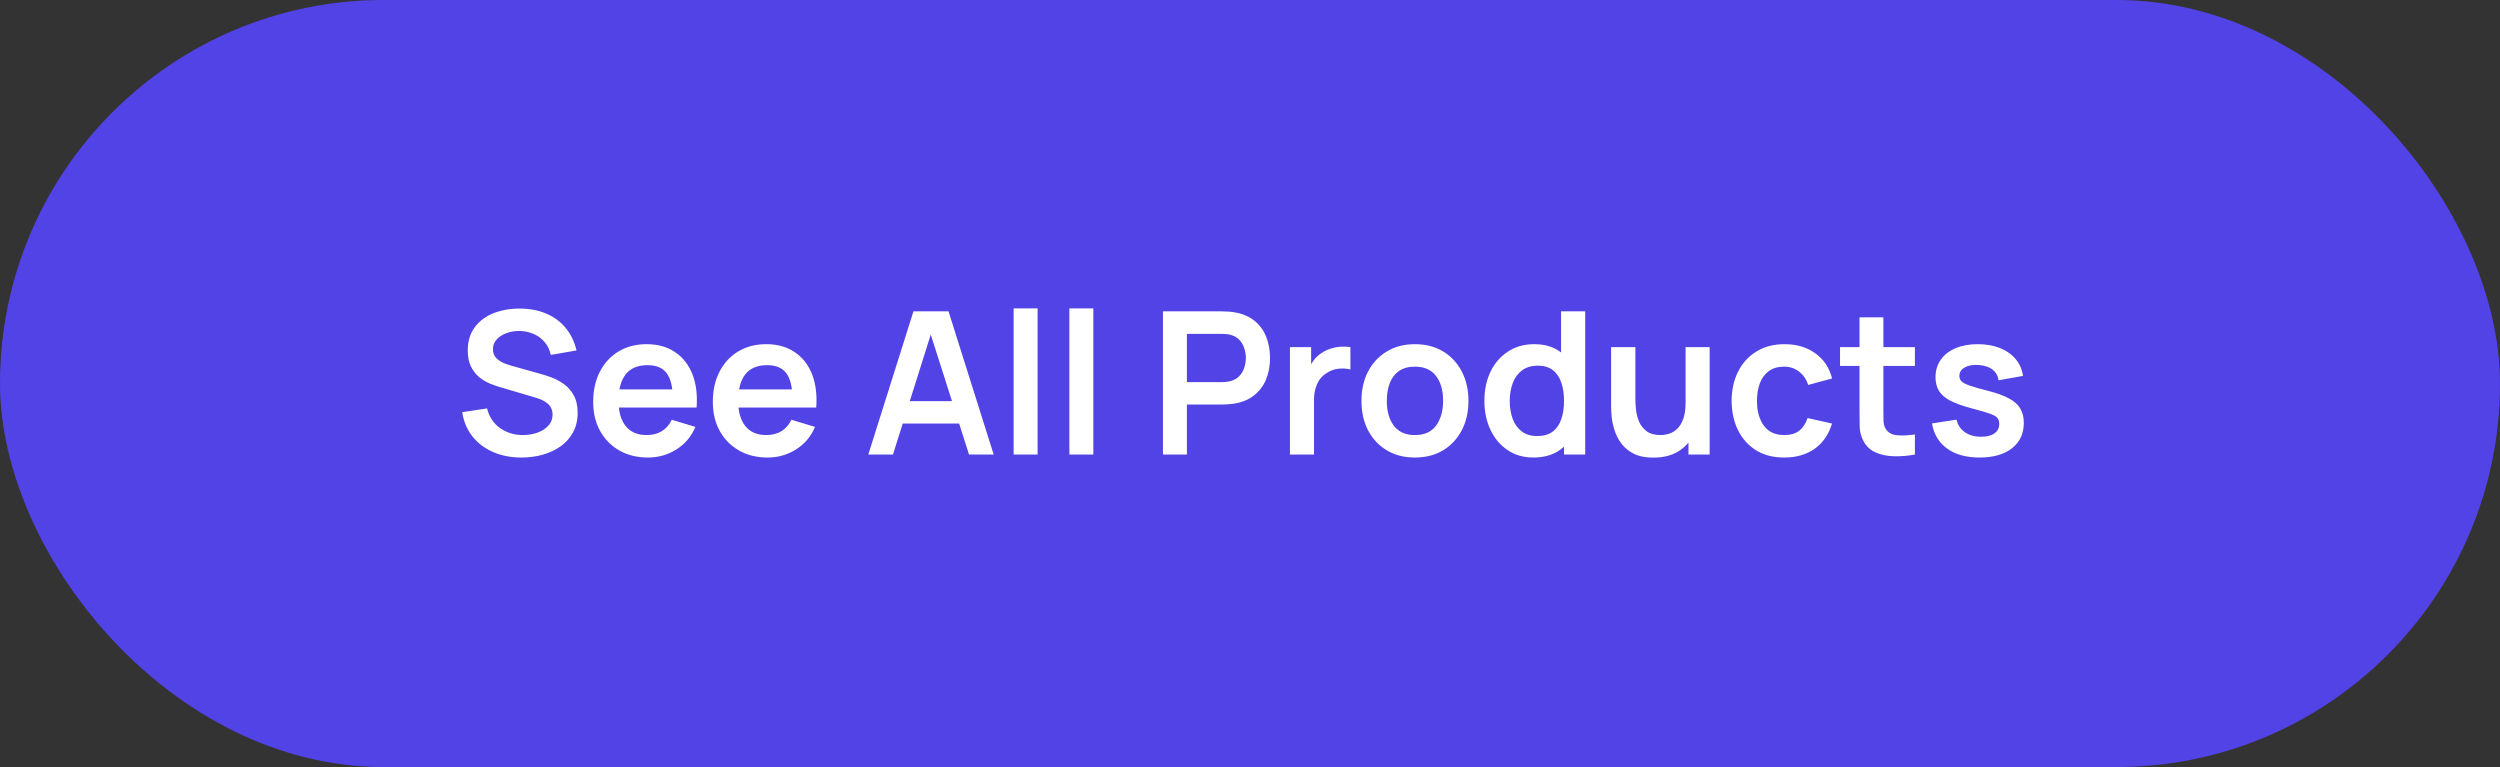 <svg width="176" height="54" viewBox="0 0 176 54" fill="none" xmlns="http://www.w3.org/2000/svg">
<rect x="0" y="0" width="176" height="54" fill="#333333" stroke="none"/>
<rect width="176" height="54" rx="27" fill="#5243E6"/>
<path d="M36.711 32.21C35.974 32.21 35.309 32.082 34.716 31.825C34.128 31.568 33.643 31.202 33.26 30.726C32.882 30.245 32.642 29.676 32.539 29.018L34.289 28.752C34.438 29.349 34.744 29.811 35.206 30.138C35.673 30.465 36.209 30.628 36.816 30.628C37.175 30.628 37.514 30.572 37.831 30.46C38.148 30.348 38.405 30.185 38.601 29.97C38.802 29.755 38.902 29.492 38.902 29.179C38.902 29.039 38.879 28.911 38.832 28.794C38.785 28.673 38.715 28.565 38.622 28.472C38.533 28.379 38.417 28.295 38.272 28.22C38.132 28.141 37.969 28.073 37.782 28.017L35.178 27.247C34.954 27.182 34.711 27.095 34.45 26.988C34.193 26.876 33.948 26.724 33.715 26.533C33.486 26.337 33.297 26.09 33.148 25.791C33.003 25.488 32.931 25.114 32.931 24.671C32.931 24.022 33.094 23.479 33.421 23.04C33.752 22.597 34.196 22.265 34.751 22.046C35.311 21.827 35.932 21.719 36.613 21.724C37.304 21.729 37.92 21.848 38.461 22.081C39.002 22.31 39.455 22.643 39.819 23.082C40.183 23.521 40.44 24.05 40.589 24.671L38.776 24.986C38.701 24.631 38.557 24.33 38.342 24.083C38.132 23.831 37.873 23.64 37.565 23.509C37.262 23.378 36.937 23.308 36.592 23.299C36.256 23.294 35.943 23.346 35.654 23.453C35.369 23.556 35.138 23.705 34.961 23.901C34.788 24.097 34.702 24.326 34.702 24.587C34.702 24.834 34.777 25.037 34.926 25.196C35.075 25.35 35.26 25.474 35.479 25.567C35.703 25.656 35.929 25.73 36.158 25.791L37.964 26.295C38.211 26.36 38.489 26.449 38.797 26.561C39.105 26.673 39.401 26.829 39.686 27.03C39.971 27.231 40.204 27.494 40.386 27.821C40.573 28.148 40.666 28.563 40.666 29.067C40.666 29.59 40.556 30.049 40.337 30.446C40.122 30.838 39.831 31.165 39.462 31.426C39.093 31.687 38.671 31.883 38.195 32.014C37.724 32.145 37.229 32.21 36.711 32.21ZM45.618 32.21C44.853 32.21 44.181 32.044 43.602 31.713C43.023 31.382 42.571 30.922 42.244 30.334C41.922 29.746 41.761 29.069 41.761 28.304C41.761 27.478 41.92 26.762 42.237 26.155C42.554 25.544 42.995 25.07 43.56 24.734C44.125 24.398 44.778 24.23 45.52 24.23C46.304 24.23 46.969 24.414 47.515 24.783C48.066 25.147 48.474 25.663 48.74 26.33C49.006 26.997 49.106 27.784 49.041 28.689H47.368V28.073C47.364 27.252 47.219 26.652 46.934 26.274C46.65 25.896 46.202 25.707 45.59 25.707C44.9 25.707 44.386 25.922 44.05 26.351C43.714 26.776 43.546 27.399 43.546 28.22C43.546 28.985 43.714 29.578 44.05 29.998C44.386 30.418 44.876 30.628 45.52 30.628C45.935 30.628 46.292 30.537 46.591 30.355C46.895 30.168 47.128 29.9 47.291 29.55L48.957 30.054C48.668 30.735 48.22 31.265 47.613 31.643C47.011 32.021 46.346 32.21 45.618 32.21ZM43.014 28.689V27.415H48.215V28.689H43.014ZM54.04 32.21C53.275 32.21 52.603 32.044 52.024 31.713C51.445 31.382 50.993 30.922 50.666 30.334C50.344 29.746 50.183 29.069 50.183 28.304C50.183 27.478 50.342 26.762 50.659 26.155C50.976 25.544 51.417 25.07 51.982 24.734C52.547 24.398 53.2 24.23 53.942 24.23C54.726 24.23 55.391 24.414 55.937 24.783C56.488 25.147 56.896 25.663 57.162 26.33C57.428 26.997 57.528 27.784 57.463 28.689H55.79V28.073C55.785 27.252 55.641 26.652 55.356 26.274C55.071 25.896 54.623 25.707 54.012 25.707C53.321 25.707 52.808 25.922 52.472 26.351C52.136 26.776 51.968 27.399 51.968 28.22C51.968 28.985 52.136 29.578 52.472 29.998C52.808 30.418 53.298 30.628 53.942 30.628C54.357 30.628 54.714 30.537 55.013 30.355C55.316 30.168 55.55 29.9 55.713 29.55L57.379 30.054C57.09 30.735 56.642 31.265 56.035 31.643C55.433 32.021 54.768 32.21 54.04 32.21ZM51.436 28.689V27.415H56.637V28.689H51.436ZM61.128 32L64.306 21.92H66.777L69.955 32H68.219L65.335 22.956H65.713L62.864 32H61.128ZM62.899 29.816V28.241H68.191V29.816H62.899ZM71.36 32V21.71H73.047V32H71.36ZM75.284 32V21.71H76.971V32H75.284ZM81.871 32V21.92H86.036C86.134 21.92 86.26 21.925 86.414 21.934C86.568 21.939 86.71 21.953 86.841 21.976C87.424 22.065 87.905 22.258 88.283 22.557C88.665 22.856 88.948 23.234 89.13 23.691C89.316 24.144 89.41 24.648 89.41 25.203C89.41 25.754 89.316 26.258 89.13 26.715C88.943 27.168 88.658 27.543 88.276 27.842C87.898 28.141 87.419 28.334 86.841 28.423C86.71 28.442 86.565 28.456 86.407 28.465C86.253 28.474 86.129 28.479 86.036 28.479H83.558V32H81.871ZM83.558 26.904H85.966C86.059 26.904 86.164 26.899 86.281 26.89C86.397 26.881 86.505 26.862 86.603 26.834C86.883 26.764 87.102 26.64 87.261 26.463C87.424 26.286 87.538 26.085 87.604 25.861C87.674 25.637 87.709 25.418 87.709 25.203C87.709 24.988 87.674 24.769 87.604 24.545C87.538 24.316 87.424 24.113 87.261 23.936C87.102 23.759 86.883 23.635 86.603 23.565C86.505 23.537 86.397 23.521 86.281 23.516C86.164 23.507 86.059 23.502 85.966 23.502H83.558V26.904ZM90.812 32V24.44H92.303V26.281L92.121 26.043C92.214 25.791 92.338 25.562 92.492 25.357C92.651 25.147 92.84 24.974 93.059 24.839C93.246 24.713 93.451 24.615 93.675 24.545C93.904 24.47 94.137 24.426 94.375 24.412C94.613 24.393 94.844 24.403 95.068 24.44V26.015C94.844 25.95 94.585 25.929 94.291 25.952C94.002 25.975 93.74 26.057 93.507 26.197C93.274 26.323 93.082 26.484 92.933 26.68C92.788 26.876 92.681 27.1 92.611 27.352C92.541 27.599 92.506 27.868 92.506 28.157V32H90.812ZM99.606 32.21C98.85 32.21 98.19 32.04 97.625 31.699C97.06 31.358 96.622 30.889 96.309 30.292C96.001 29.69 95.847 28.999 95.847 28.22C95.847 27.427 96.006 26.731 96.323 26.134C96.64 25.537 97.081 25.07 97.646 24.734C98.211 24.398 98.864 24.23 99.606 24.23C100.367 24.23 101.029 24.4 101.594 24.741C102.159 25.082 102.597 25.553 102.91 26.155C103.223 26.752 103.379 27.441 103.379 28.22C103.379 29.004 103.22 29.697 102.903 30.299C102.59 30.896 102.152 31.365 101.587 31.706C101.022 32.042 100.362 32.21 99.606 32.21ZM99.606 30.628C100.278 30.628 100.777 30.404 101.104 29.956C101.431 29.508 101.594 28.929 101.594 28.22C101.594 27.487 101.428 26.904 101.097 26.47C100.766 26.031 100.269 25.812 99.606 25.812C99.153 25.812 98.78 25.915 98.486 26.12C98.197 26.321 97.982 26.603 97.842 26.967C97.702 27.326 97.632 27.744 97.632 28.22C97.632 28.953 97.798 29.538 98.129 29.977C98.465 30.411 98.957 30.628 99.606 30.628ZM107.952 32.21C107.257 32.21 106.65 32.035 106.132 31.685C105.614 31.335 105.213 30.859 104.928 30.257C104.644 29.655 104.501 28.976 104.501 28.22C104.501 27.455 104.644 26.773 104.928 26.176C105.218 25.574 105.626 25.1 106.153 24.755C106.681 24.405 107.301 24.23 108.015 24.23C108.734 24.23 109.336 24.405 109.821 24.755C110.311 25.1 110.682 25.574 110.934 26.176C111.186 26.778 111.312 27.459 111.312 28.22C111.312 28.971 111.186 29.65 110.934 30.257C110.682 30.859 110.307 31.335 109.807 31.685C109.308 32.035 108.69 32.21 107.952 32.21ZM108.211 30.698C108.664 30.698 109.028 30.595 109.303 30.39C109.583 30.18 109.786 29.888 109.912 29.515C110.043 29.142 110.108 28.71 110.108 28.22C110.108 27.725 110.043 27.294 109.912 26.925C109.786 26.552 109.588 26.262 109.317 26.057C109.047 25.847 108.697 25.742 108.267 25.742C107.815 25.742 107.441 25.854 107.147 26.078C106.853 26.297 106.636 26.596 106.496 26.974C106.356 27.347 106.286 27.763 106.286 28.22C106.286 28.682 106.354 29.102 106.489 29.48C106.629 29.853 106.842 30.15 107.126 30.369C107.411 30.588 107.773 30.698 108.211 30.698ZM110.108 32V26.694H109.898V21.92H111.599V32H110.108ZM116.397 32.217C115.837 32.217 115.375 32.124 115.011 31.937C114.647 31.75 114.358 31.512 114.143 31.223C113.928 30.934 113.77 30.626 113.667 30.299C113.564 29.972 113.497 29.664 113.464 29.375C113.436 29.081 113.422 28.843 113.422 28.661V24.44H115.13V28.08C115.13 28.313 115.146 28.577 115.179 28.871C115.212 29.16 115.286 29.44 115.403 29.711C115.524 29.977 115.702 30.196 115.935 30.369C116.173 30.542 116.493 30.628 116.894 30.628C117.109 30.628 117.321 30.593 117.531 30.523C117.741 30.453 117.93 30.334 118.098 30.166C118.271 29.993 118.408 29.758 118.511 29.459C118.614 29.16 118.665 28.782 118.665 28.325L119.666 28.752C119.666 29.396 119.54 29.979 119.288 30.502C119.041 31.025 118.674 31.442 118.189 31.755C117.704 32.063 117.106 32.217 116.397 32.217ZM118.868 32V29.655H118.665V24.44H120.359V32H118.868ZM125.609 32.21C124.829 32.21 124.164 32.037 123.614 31.692C123.063 31.342 122.641 30.866 122.347 30.264C122.057 29.662 121.91 28.981 121.906 28.22C121.91 27.445 122.062 26.759 122.361 26.162C122.664 25.56 123.093 25.089 123.649 24.748C124.204 24.403 124.864 24.23 125.63 24.23C126.488 24.23 127.214 24.447 127.807 24.881C128.404 25.31 128.794 25.898 128.976 26.645L127.296 27.1C127.165 26.694 126.948 26.379 126.645 26.155C126.341 25.926 125.996 25.812 125.609 25.812C125.17 25.812 124.808 25.917 124.524 26.127C124.239 26.332 124.029 26.617 123.894 26.981C123.758 27.345 123.691 27.758 123.691 28.22C123.691 28.939 123.852 29.52 124.174 29.963C124.496 30.406 124.974 30.628 125.609 30.628C126.057 30.628 126.409 30.525 126.666 30.32C126.927 30.115 127.123 29.818 127.254 29.431L128.976 29.816C128.742 30.586 128.334 31.179 127.751 31.594C127.167 32.005 126.453 32.21 125.609 32.21ZM134.809 32C134.31 32.093 133.82 32.133 133.339 32.119C132.863 32.11 132.436 32.023 132.058 31.86C131.68 31.692 131.393 31.428 131.197 31.069C131.025 30.742 130.934 30.409 130.924 30.068C130.915 29.727 130.91 29.342 130.91 28.913V22.34H132.59V28.815C132.59 29.118 132.593 29.384 132.597 29.613C132.607 29.842 132.656 30.028 132.744 30.173C132.912 30.453 133.181 30.609 133.549 30.642C133.918 30.675 134.338 30.656 134.809 30.586V32ZM129.538 25.763V24.44H134.809V25.763H129.538ZM139.354 32.21C138.421 32.21 137.662 32 137.079 31.58C136.496 31.16 136.141 30.57 136.015 29.809L137.737 29.543C137.826 29.916 138.022 30.21 138.325 30.425C138.628 30.64 139.011 30.747 139.473 30.747C139.879 30.747 140.192 30.668 140.411 30.509C140.635 30.346 140.747 30.124 140.747 29.844C140.747 29.671 140.705 29.534 140.621 29.431C140.542 29.324 140.364 29.221 140.089 29.123C139.814 29.025 139.391 28.901 138.822 28.752C138.187 28.584 137.683 28.404 137.31 28.213C136.937 28.017 136.668 27.786 136.505 27.52C136.342 27.254 136.26 26.932 136.26 26.554C136.26 26.083 136.384 25.672 136.631 25.322C136.878 24.972 137.224 24.704 137.667 24.517C138.11 24.326 138.633 24.23 139.235 24.23C139.823 24.23 140.343 24.321 140.796 24.503C141.253 24.685 141.622 24.944 141.902 25.28C142.182 25.616 142.355 26.01 142.42 26.463L140.698 26.771C140.656 26.449 140.509 26.195 140.257 26.008C140.01 25.821 139.678 25.716 139.263 25.693C138.866 25.67 138.547 25.73 138.304 25.875C138.061 26.015 137.94 26.213 137.94 26.47C137.94 26.615 137.989 26.738 138.087 26.841C138.185 26.944 138.381 27.046 138.675 27.149C138.974 27.252 139.417 27.378 140.005 27.527C140.607 27.681 141.088 27.858 141.447 28.059C141.811 28.255 142.072 28.491 142.231 28.766C142.394 29.041 142.476 29.375 142.476 29.767C142.476 30.528 142.198 31.125 141.643 31.559C141.092 31.993 140.329 32.21 139.354 32.21Z" fill="white"/>
</svg>
